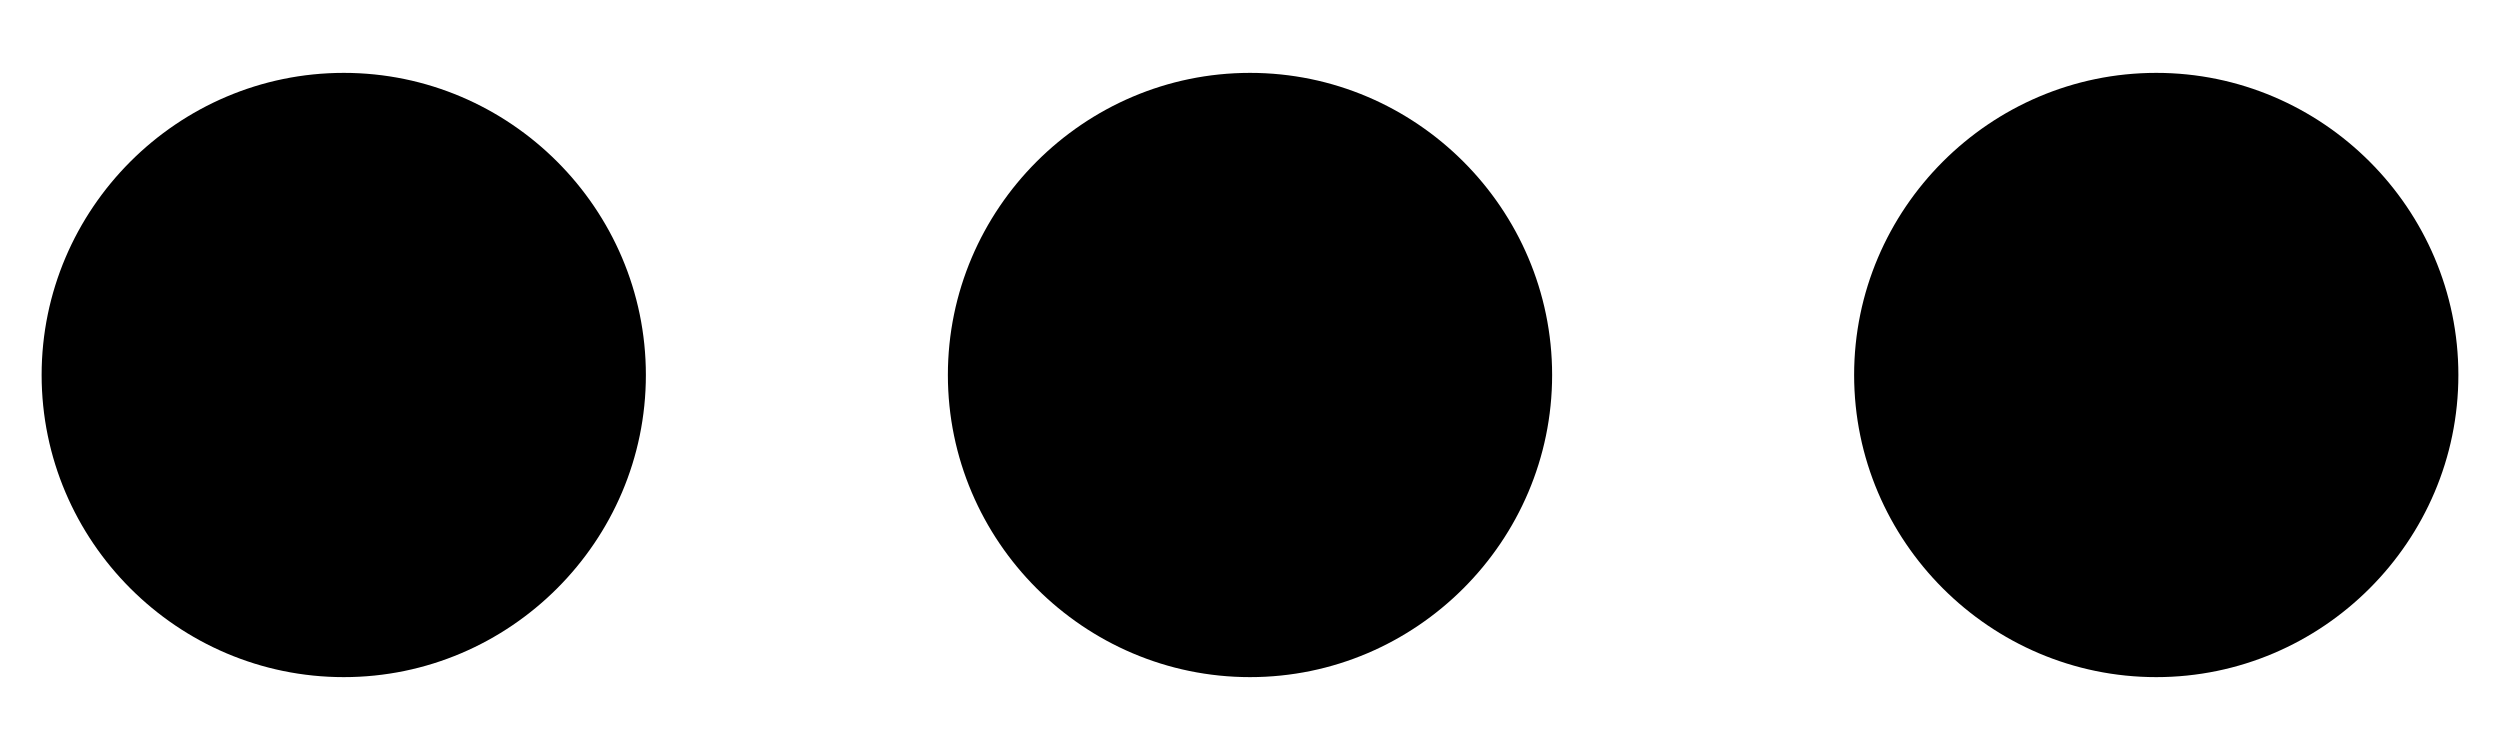 <svg xmlns="http://www.w3.org/2000/svg" viewBox="0 0 20 6">
    <g fill="none" fill-rule="evenodd">
        <path d="M0 0L29 0 29 29 0 29z" transform="translate(-4.5 -11.5)"/>
        <path fill="currentColor" fill-rule="nonzero" d="M7.25 12.083c-1.33 0-2.417 1.088-2.417 2.417 0 1.33 1.088 2.417 2.417 2.417 1.33 0 2.417-1.088 2.417-2.417 0-1.33-1.088-2.417-2.417-2.417zm14.5 0c-1.33 0-2.417 1.088-2.417 2.417 0 1.33 1.088 2.417 2.417 2.417 1.33 0 2.417-1.088 2.417-2.417 0-1.33-1.088-2.417-2.417-2.417zm-7.25 0c-1.33 0-2.417 1.088-2.417 2.417 0 1.33 1.088 2.417 2.417 2.417 1.33 0 2.417-1.088 2.417-2.417 0-1.33-1.088-2.417-2.417-2.417z" transform="translate(-4.5 -11.5)"/>
    </g>
</svg>
